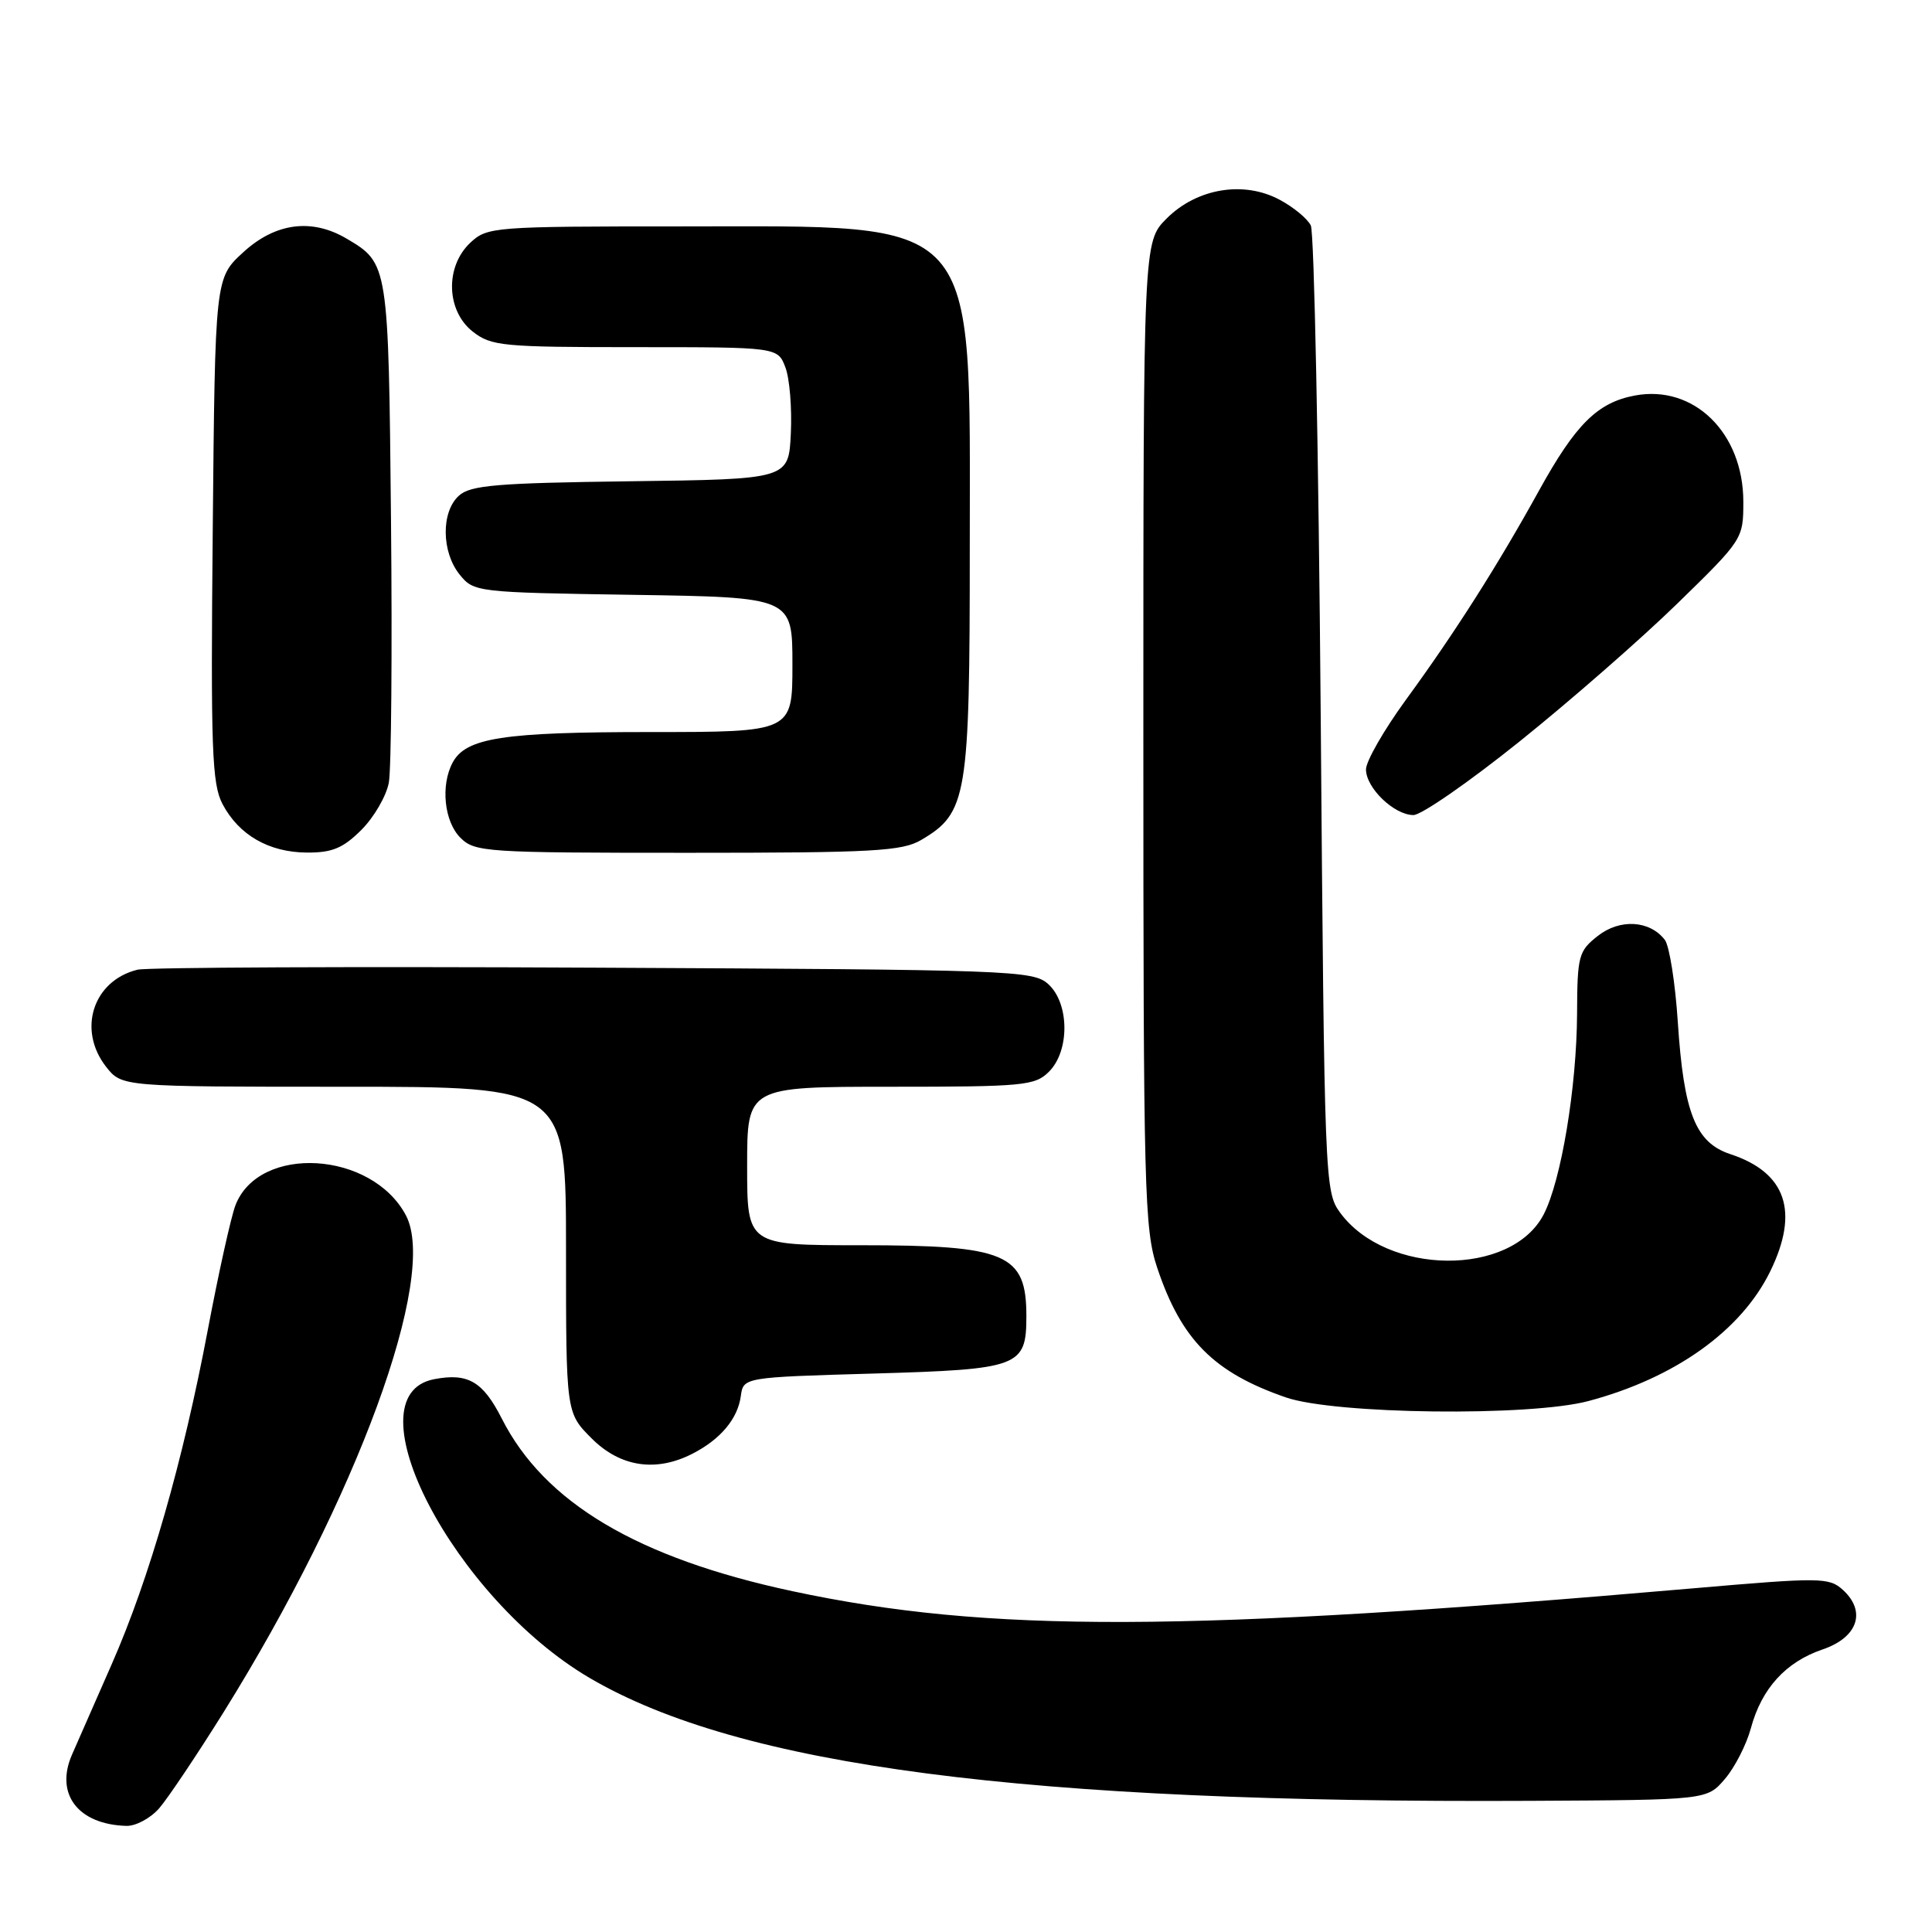 <?xml version="1.0" encoding="UTF-8" standalone="no"?>
<!DOCTYPE svg PUBLIC "-//W3C//DTD SVG 1.1//EN" "http://www.w3.org/Graphics/SVG/1.1/DTD/svg11.dtd" >
<svg xmlns="http://www.w3.org/2000/svg" xmlns:xlink="http://www.w3.org/1999/xlink" version="1.1" viewBox="0 0 256 256">
 <g >
 <path fill="currentColor"
d=" M 21.10 239.60 C 22.25 238.27 26.08 232.56 29.62 226.89 C 47.29 198.54 58.09 169.12 53.78 161.03 C 49.25 152.50 34.32 151.62 31.20 159.70 C 30.61 161.24 28.97 168.64 27.55 176.14 C 24.25 193.63 19.80 209.15 14.81 220.50 C 12.63 225.45 10.26 230.85 9.54 232.50 C 7.26 237.72 10.34 241.76 16.76 241.94 C 18.00 241.97 19.95 240.92 21.10 239.60 Z  M 228.55 235.73 C 229.86 234.21 231.41 231.18 232.00 229.00 C 233.42 223.73 236.62 220.22 241.50 218.56 C 246.18 216.97 247.34 213.52 244.17 210.65 C 242.35 209.01 241.22 209.00 224.37 210.46 C 156.98 216.30 130.92 216.38 105.00 210.84 C 84.48 206.45 72.14 199.12 66.49 187.97 C 63.99 183.05 62.01 181.89 57.53 182.75 C 46.16 184.92 60.17 211.81 78.15 222.35 C 98.10 234.04 135.81 238.96 202.84 238.62 C 226.18 238.50 226.18 238.50 228.55 235.73 Z  M 91.80 192.60 C 95.49 190.70 97.75 187.99 98.16 185.00 C 98.50 182.50 98.50 182.50 115.83 182.00 C 135.11 181.44 136.00 181.11 136.00 174.39 C 136.00 166.12 133.38 165.00 114.05 165.00 C 99.00 165.00 99.00 165.00 99.00 154.50 C 99.00 144.00 99.00 144.00 118.00 144.00 C 135.67 144.00 137.14 143.86 139.00 142.00 C 141.76 139.24 141.71 132.95 138.90 130.40 C 136.88 128.58 134.20 128.49 78.65 128.22 C 46.67 128.06 19.48 128.18 18.22 128.49 C 12.32 129.94 10.22 136.46 14.07 141.37 C 16.15 144.00 16.15 144.00 45.57 144.00 C 75.00 144.00 75.00 144.00 75.00 165.60 C 75.00 187.20 75.00 187.20 78.40 190.60 C 82.20 194.40 86.95 195.11 91.80 192.60 Z  M 210.50 185.64 C 221.96 182.58 230.71 176.33 234.56 168.47 C 238.44 160.54 236.68 155.37 229.28 152.93 C 224.67 151.41 223.11 147.49 222.32 135.45 C 221.98 130.23 221.20 125.32 220.60 124.54 C 218.60 121.94 214.64 121.71 211.71 124.02 C 209.17 126.02 209.00 126.64 208.97 134.32 C 208.92 144.08 206.87 156.41 204.55 160.91 C 200.26 169.20 183.72 169.06 177.57 160.68 C 175.54 157.91 175.49 156.60 175.00 94.68 C 174.72 59.93 174.14 30.77 173.69 29.88 C 173.25 28.98 171.40 27.45 169.58 26.48 C 164.82 23.91 158.60 24.94 154.59 28.95 C 151.50 32.04 151.50 32.04 151.50 97.27 C 151.50 157.95 151.63 162.88 153.34 168.00 C 156.53 177.53 160.83 181.86 170.37 185.16 C 176.87 187.41 202.73 187.72 210.50 185.64 Z  M 47.89 109.96 C 49.56 108.29 51.19 105.48 51.52 103.71 C 51.85 101.94 51.98 86.33 51.81 69.00 C 51.48 34.98 51.46 34.88 45.93 31.62 C 41.31 28.89 36.49 29.52 32.24 33.42 C 28.50 36.84 28.50 36.84 28.19 70.17 C 27.91 99.30 28.08 103.88 29.49 106.55 C 31.66 110.66 35.64 112.94 40.67 112.97 C 44.01 112.99 45.46 112.39 47.89 109.96 Z  M 122.08 111.29 C 128.16 107.70 128.50 105.65 128.50 72.50 C 128.50 28.01 130.29 30.00 90.29 30.00 C 65.32 30.00 64.57 30.06 62.31 32.17 C 58.96 35.33 59.12 41.16 62.63 43.93 C 65.09 45.86 66.56 46.00 84.16 46.00 C 103.05 46.00 103.05 46.00 104.07 48.68 C 104.63 50.15 104.95 54.09 104.79 57.43 C 104.50 63.50 104.50 63.50 83.56 63.77 C 65.83 64.00 62.33 64.29 60.81 65.68 C 58.43 67.82 58.49 73.15 60.91 76.14 C 62.79 78.46 63.13 78.50 83.91 78.82 C 105.00 79.14 105.00 79.14 105.00 88.07 C 105.00 97.00 105.00 97.00 86.15 97.00 C 66.64 97.00 61.74 97.76 59.98 101.04 C 58.36 104.06 58.86 108.86 61.00 111.00 C 62.91 112.91 64.33 113.00 91.10 113.00 C 115.78 113.00 119.54 112.79 122.08 111.29 Z  M 201.35 98.25 C 208.03 92.89 217.44 84.67 222.25 79.98 C 230.94 71.51 231.00 71.41 231.00 66.47 C 230.99 57.35 224.44 50.94 216.62 52.41 C 211.68 53.34 208.79 56.20 203.93 65.00 C 198.47 74.89 192.76 83.87 186.28 92.74 C 183.38 96.72 181.00 100.87 181.00 101.95 C 181.00 104.41 184.74 108.00 187.29 108.00 C 188.34 108.00 194.67 103.61 201.35 98.25 Z "/>
</g>
</svg>